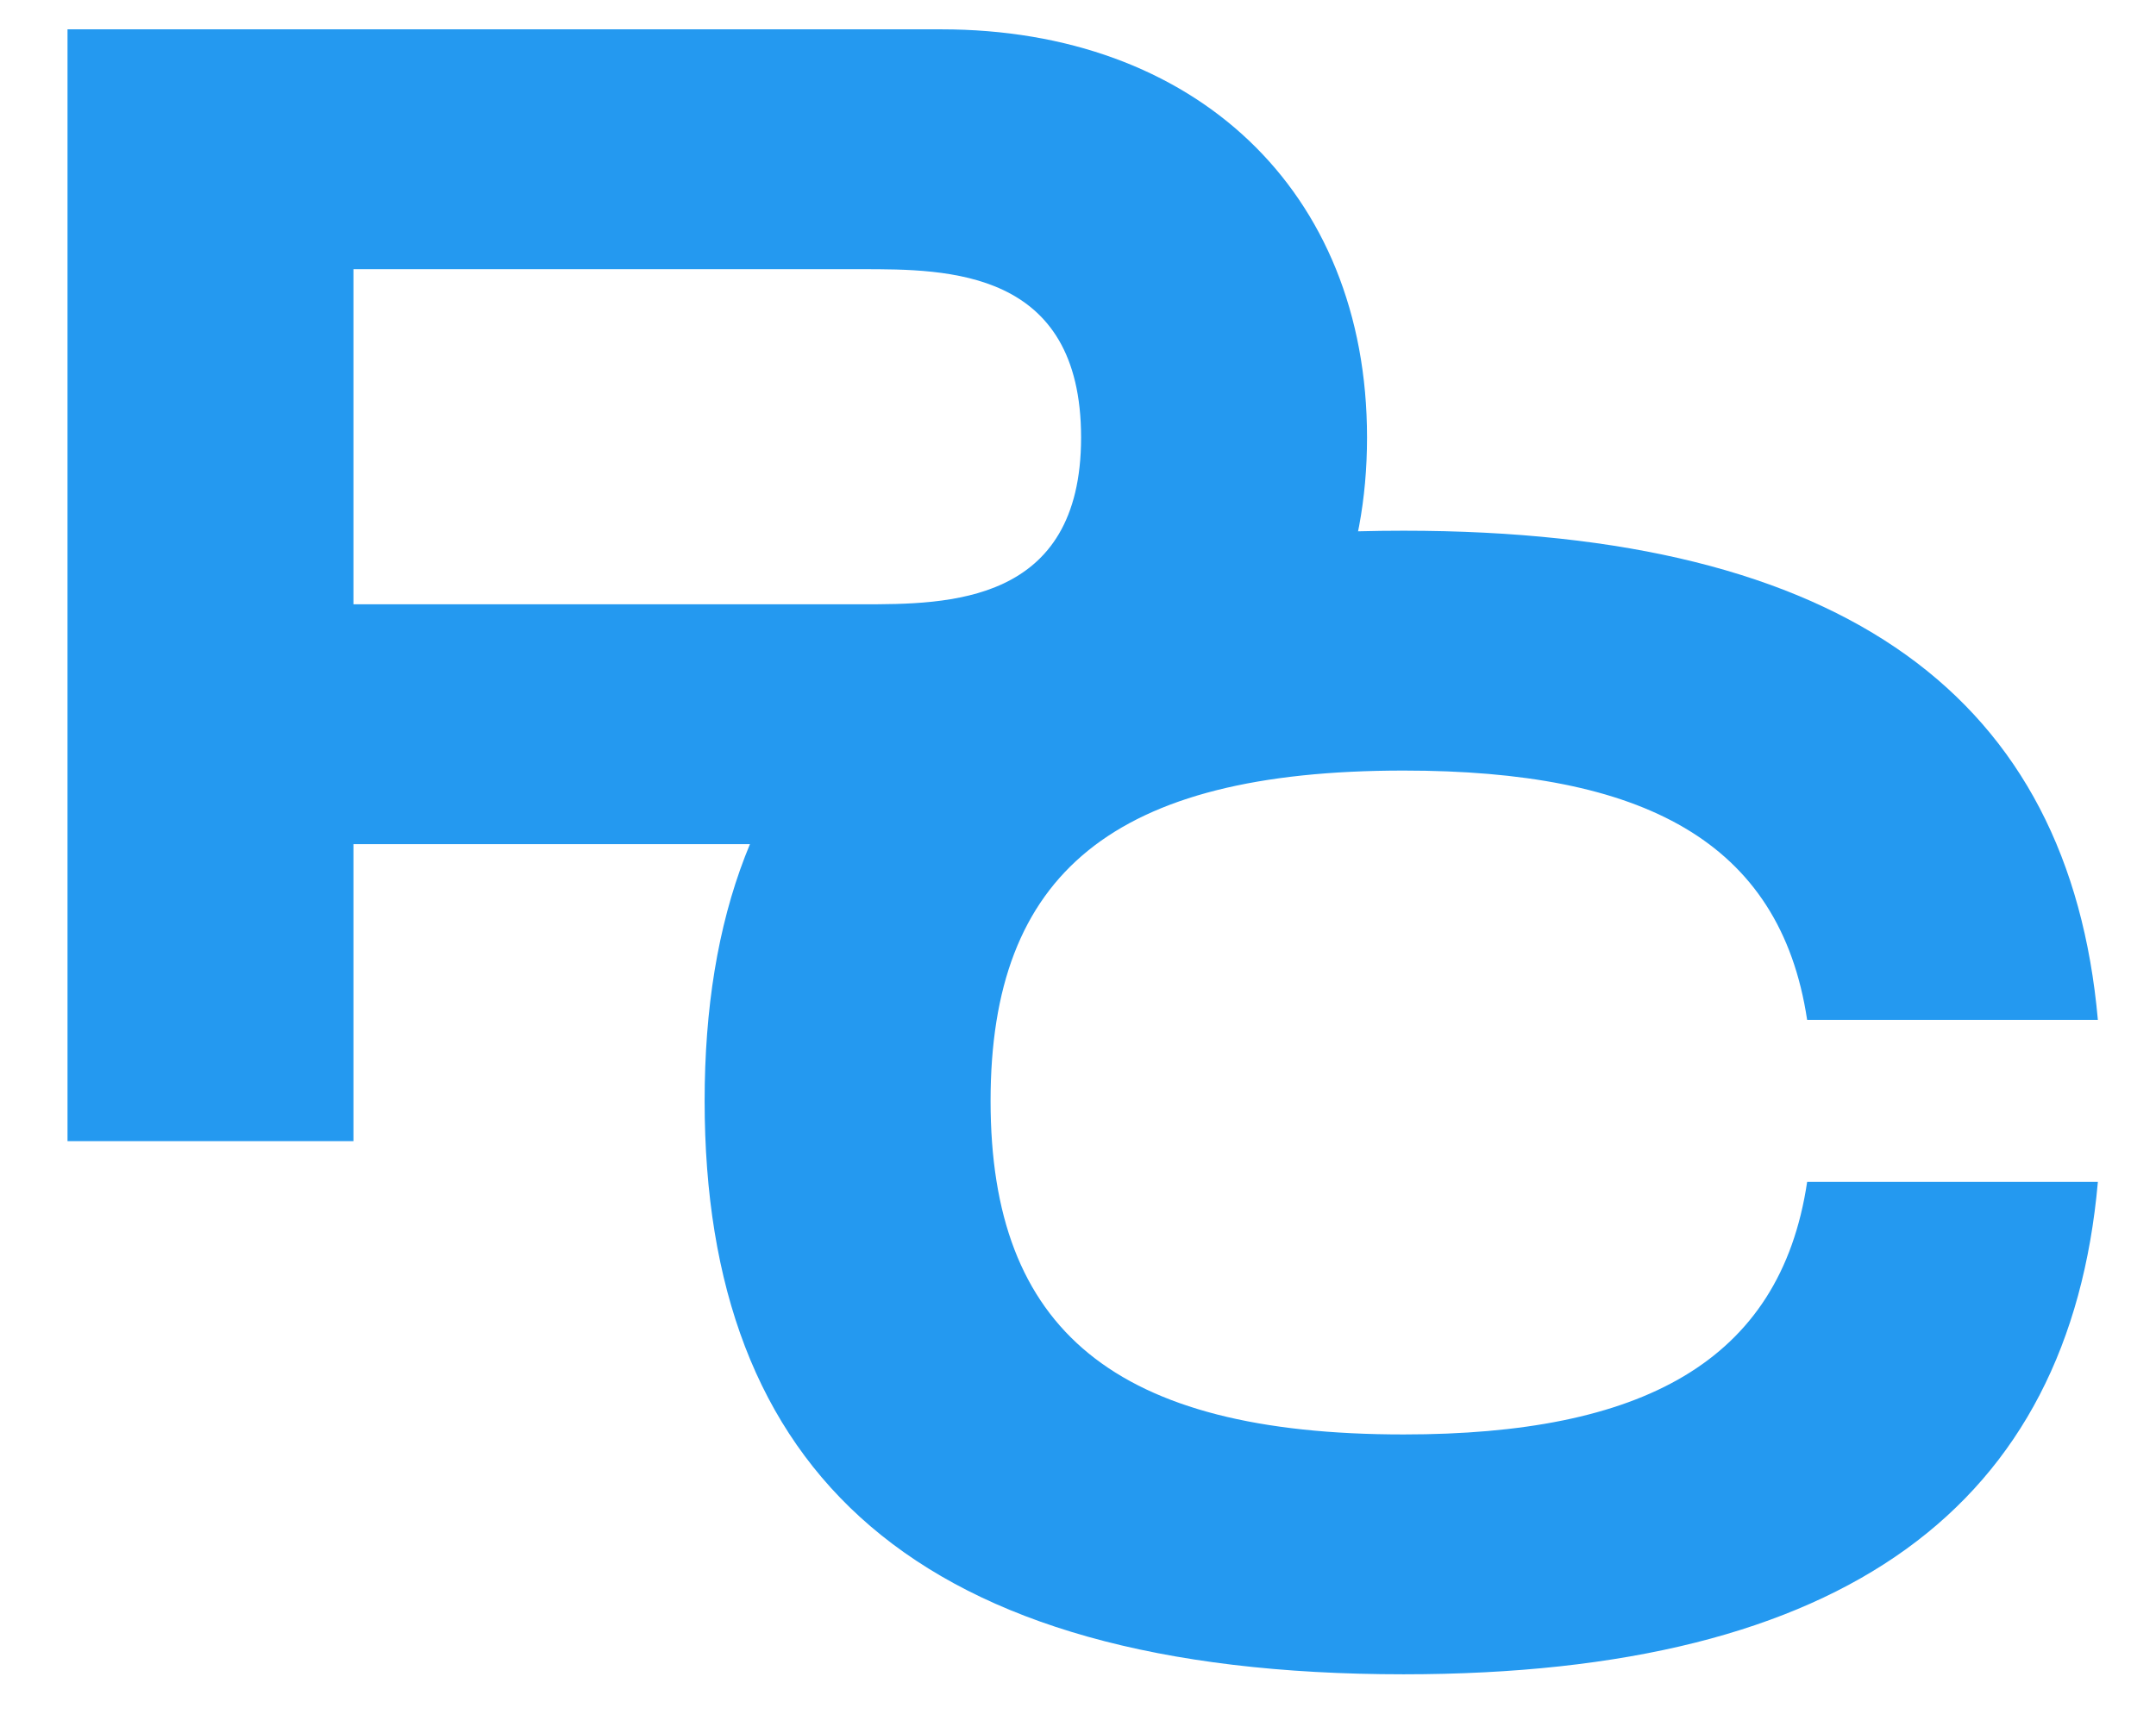 <svg width="51" height="41" viewBox="0 0 51 41" fill="none" xmlns="http://www.w3.org/2000/svg">
<path d="M22.266 0.694H1.597V27H8.361V19.973H22.266C28.241 19.973 32.337 16.215 32.337 10.352C32.337 4.49 28.241 0.694 22.266 0.694ZM20.387 14.298H8.361V6.369H20.387C22.416 6.369 25.573 6.369 25.573 10.352C25.573 14.298 22.416 14.298 20.387 14.298Z" fill="#2499f0"/>
<path d="M16.668 26.049C16.668 34.805 21.628 39.615 33.203 39.615C43.687 39.615 48.949 35.594 49.625 27.965H42.748C42.109 32.249 38.802 33.94 33.203 33.94C26.363 33.94 23.432 31.46 23.432 26.049C23.432 20.675 26.326 18.232 33.203 18.232C38.84 18.232 42.109 19.885 42.748 24.132H49.625C48.949 16.541 43.687 12.557 33.203 12.557C21.628 12.557 16.668 17.33 16.668 26.049Z" fill="#2499f0"/>
</svg>
